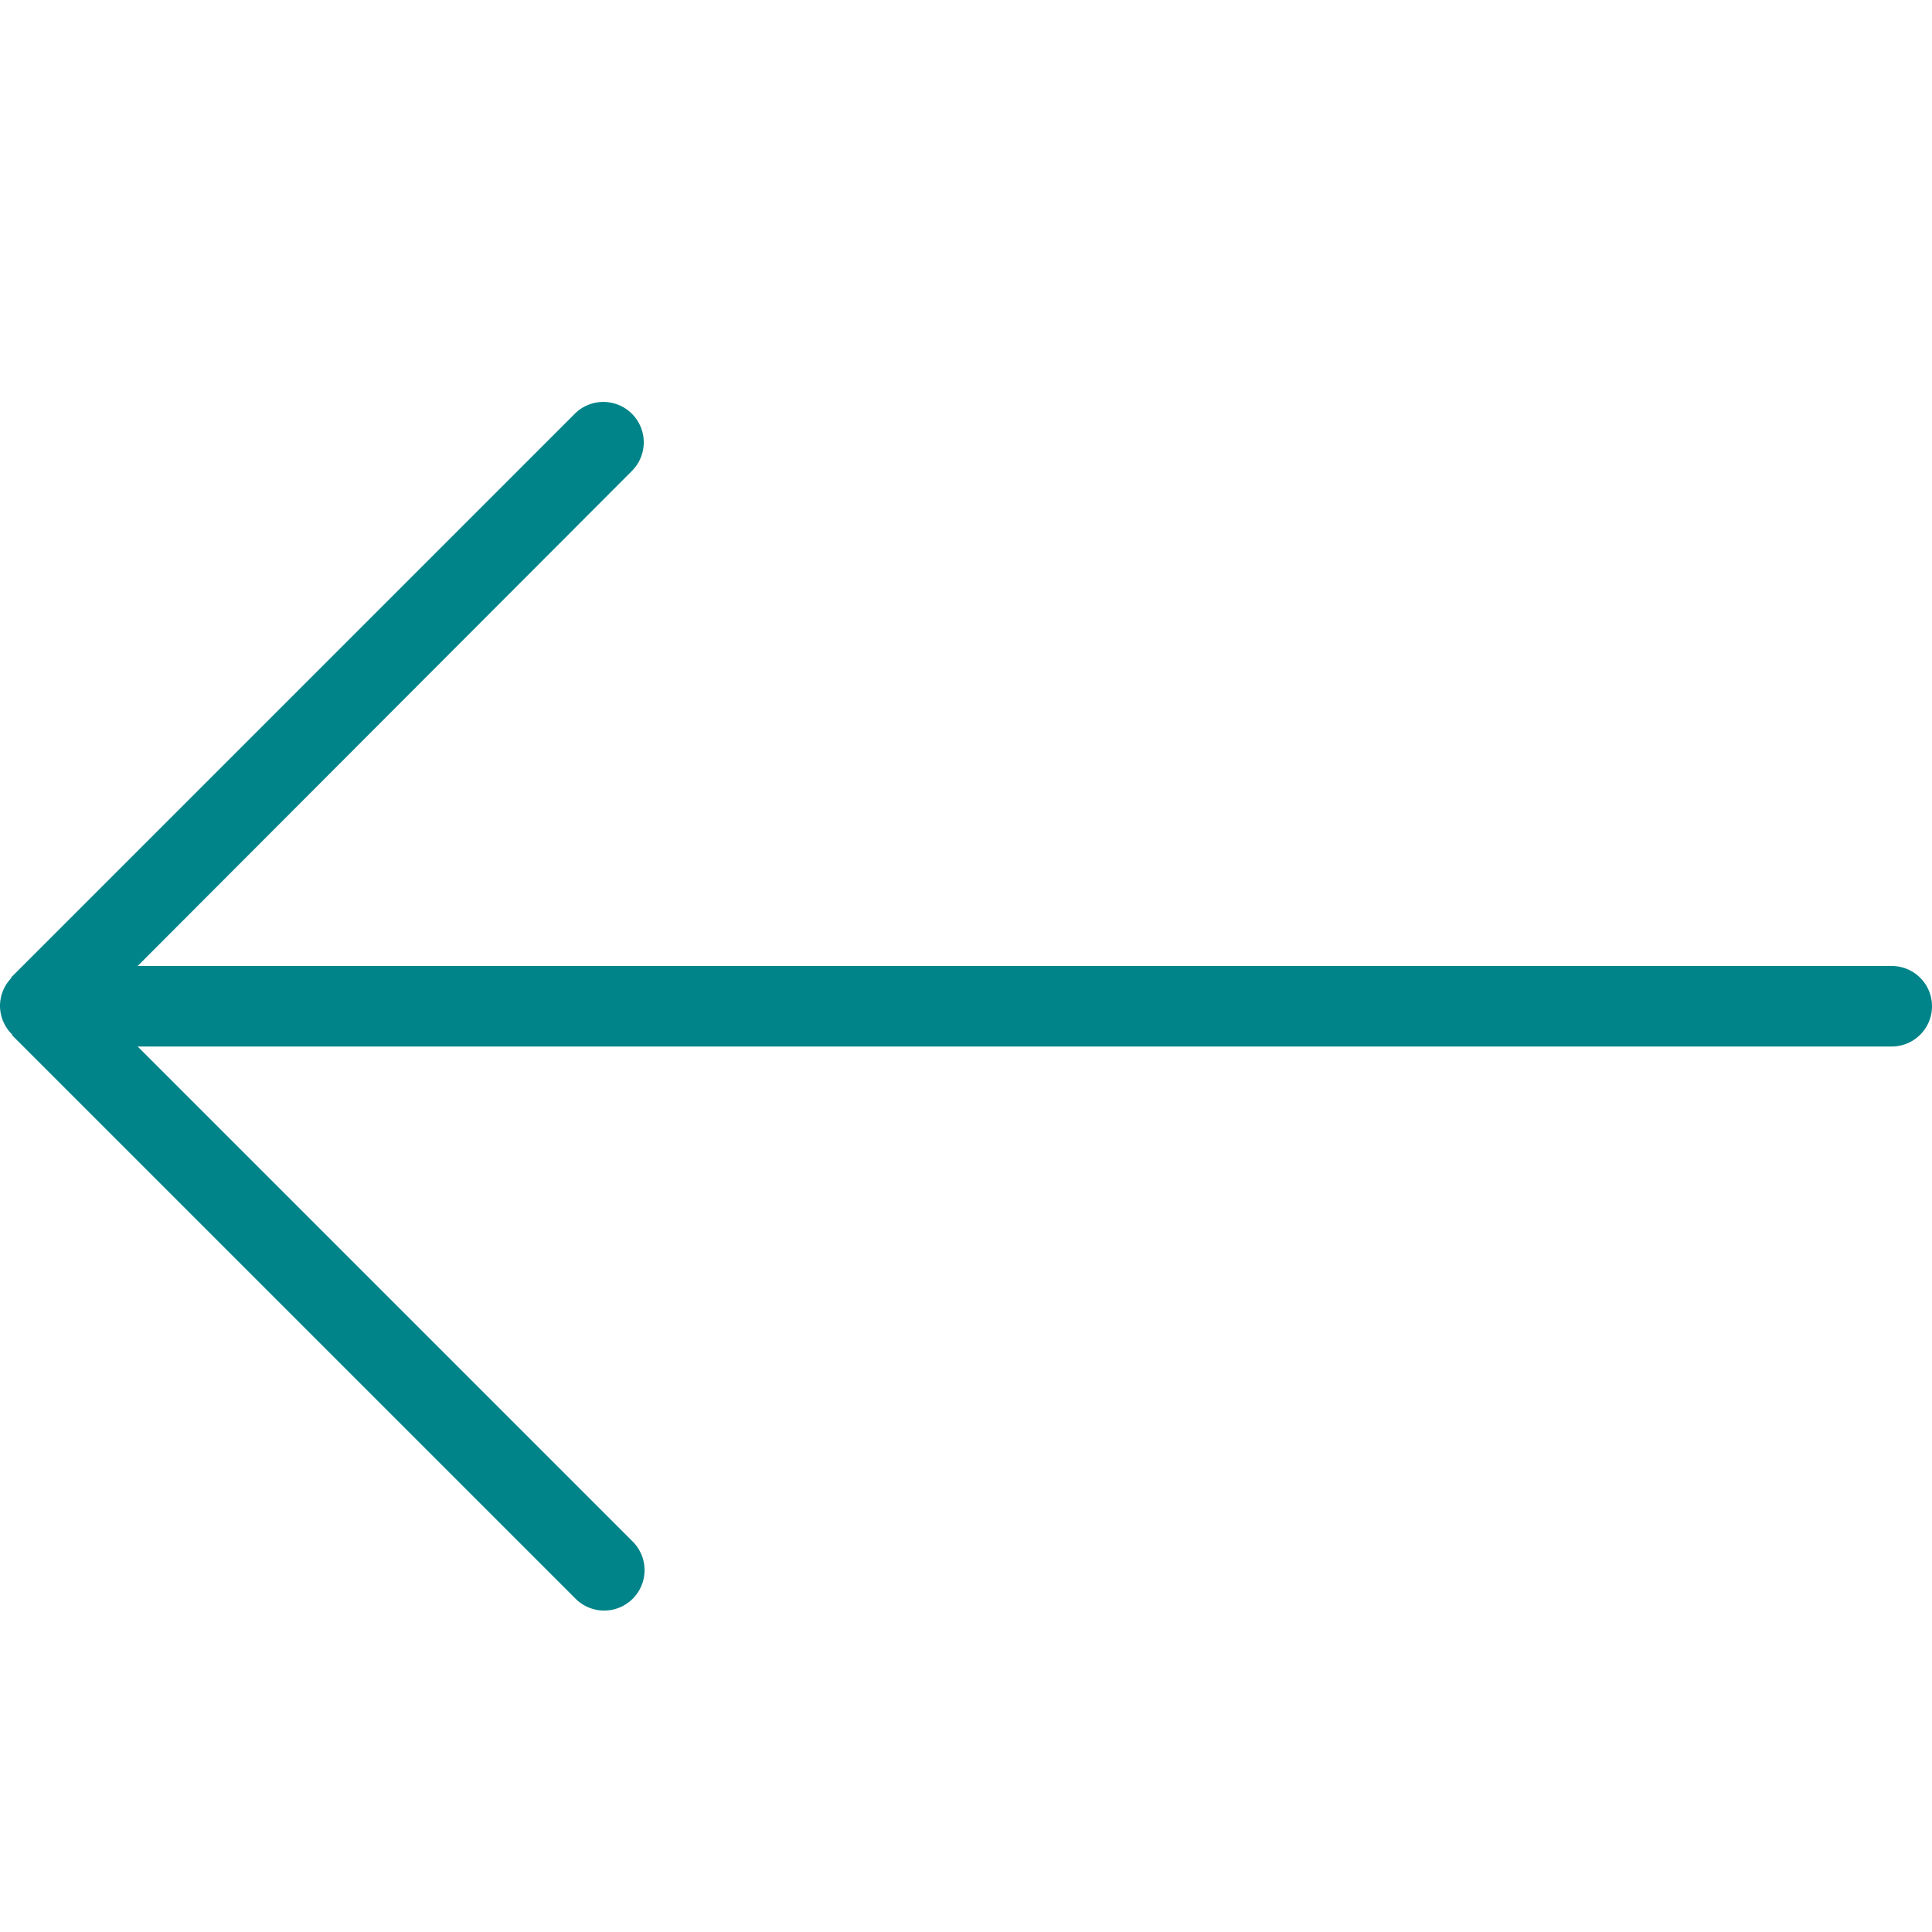 <svg xmlns="http://www.w3.org/2000/svg" viewBox="0 0 24 24" role="presentation" aria-hidden="true" focusable="false" style="height:1em;width:1em;display:inline;fill:#008489"><path d="m24 12.5a.5.5 0 0 1 -.5.5h-21.79l6.15 6.15a.5.5 0 1 1 -.71.71l-7-7v-.01a.5.5 0 0 1 -.15-.35.5.5 0 0 1 .14-.35v-.01l7-7a .5.5 0 0 1 .71.71l-6.14 6.15h21.79a.5.5 0 0 1 .5.5z" fill-rule="evenodd"></path></svg>